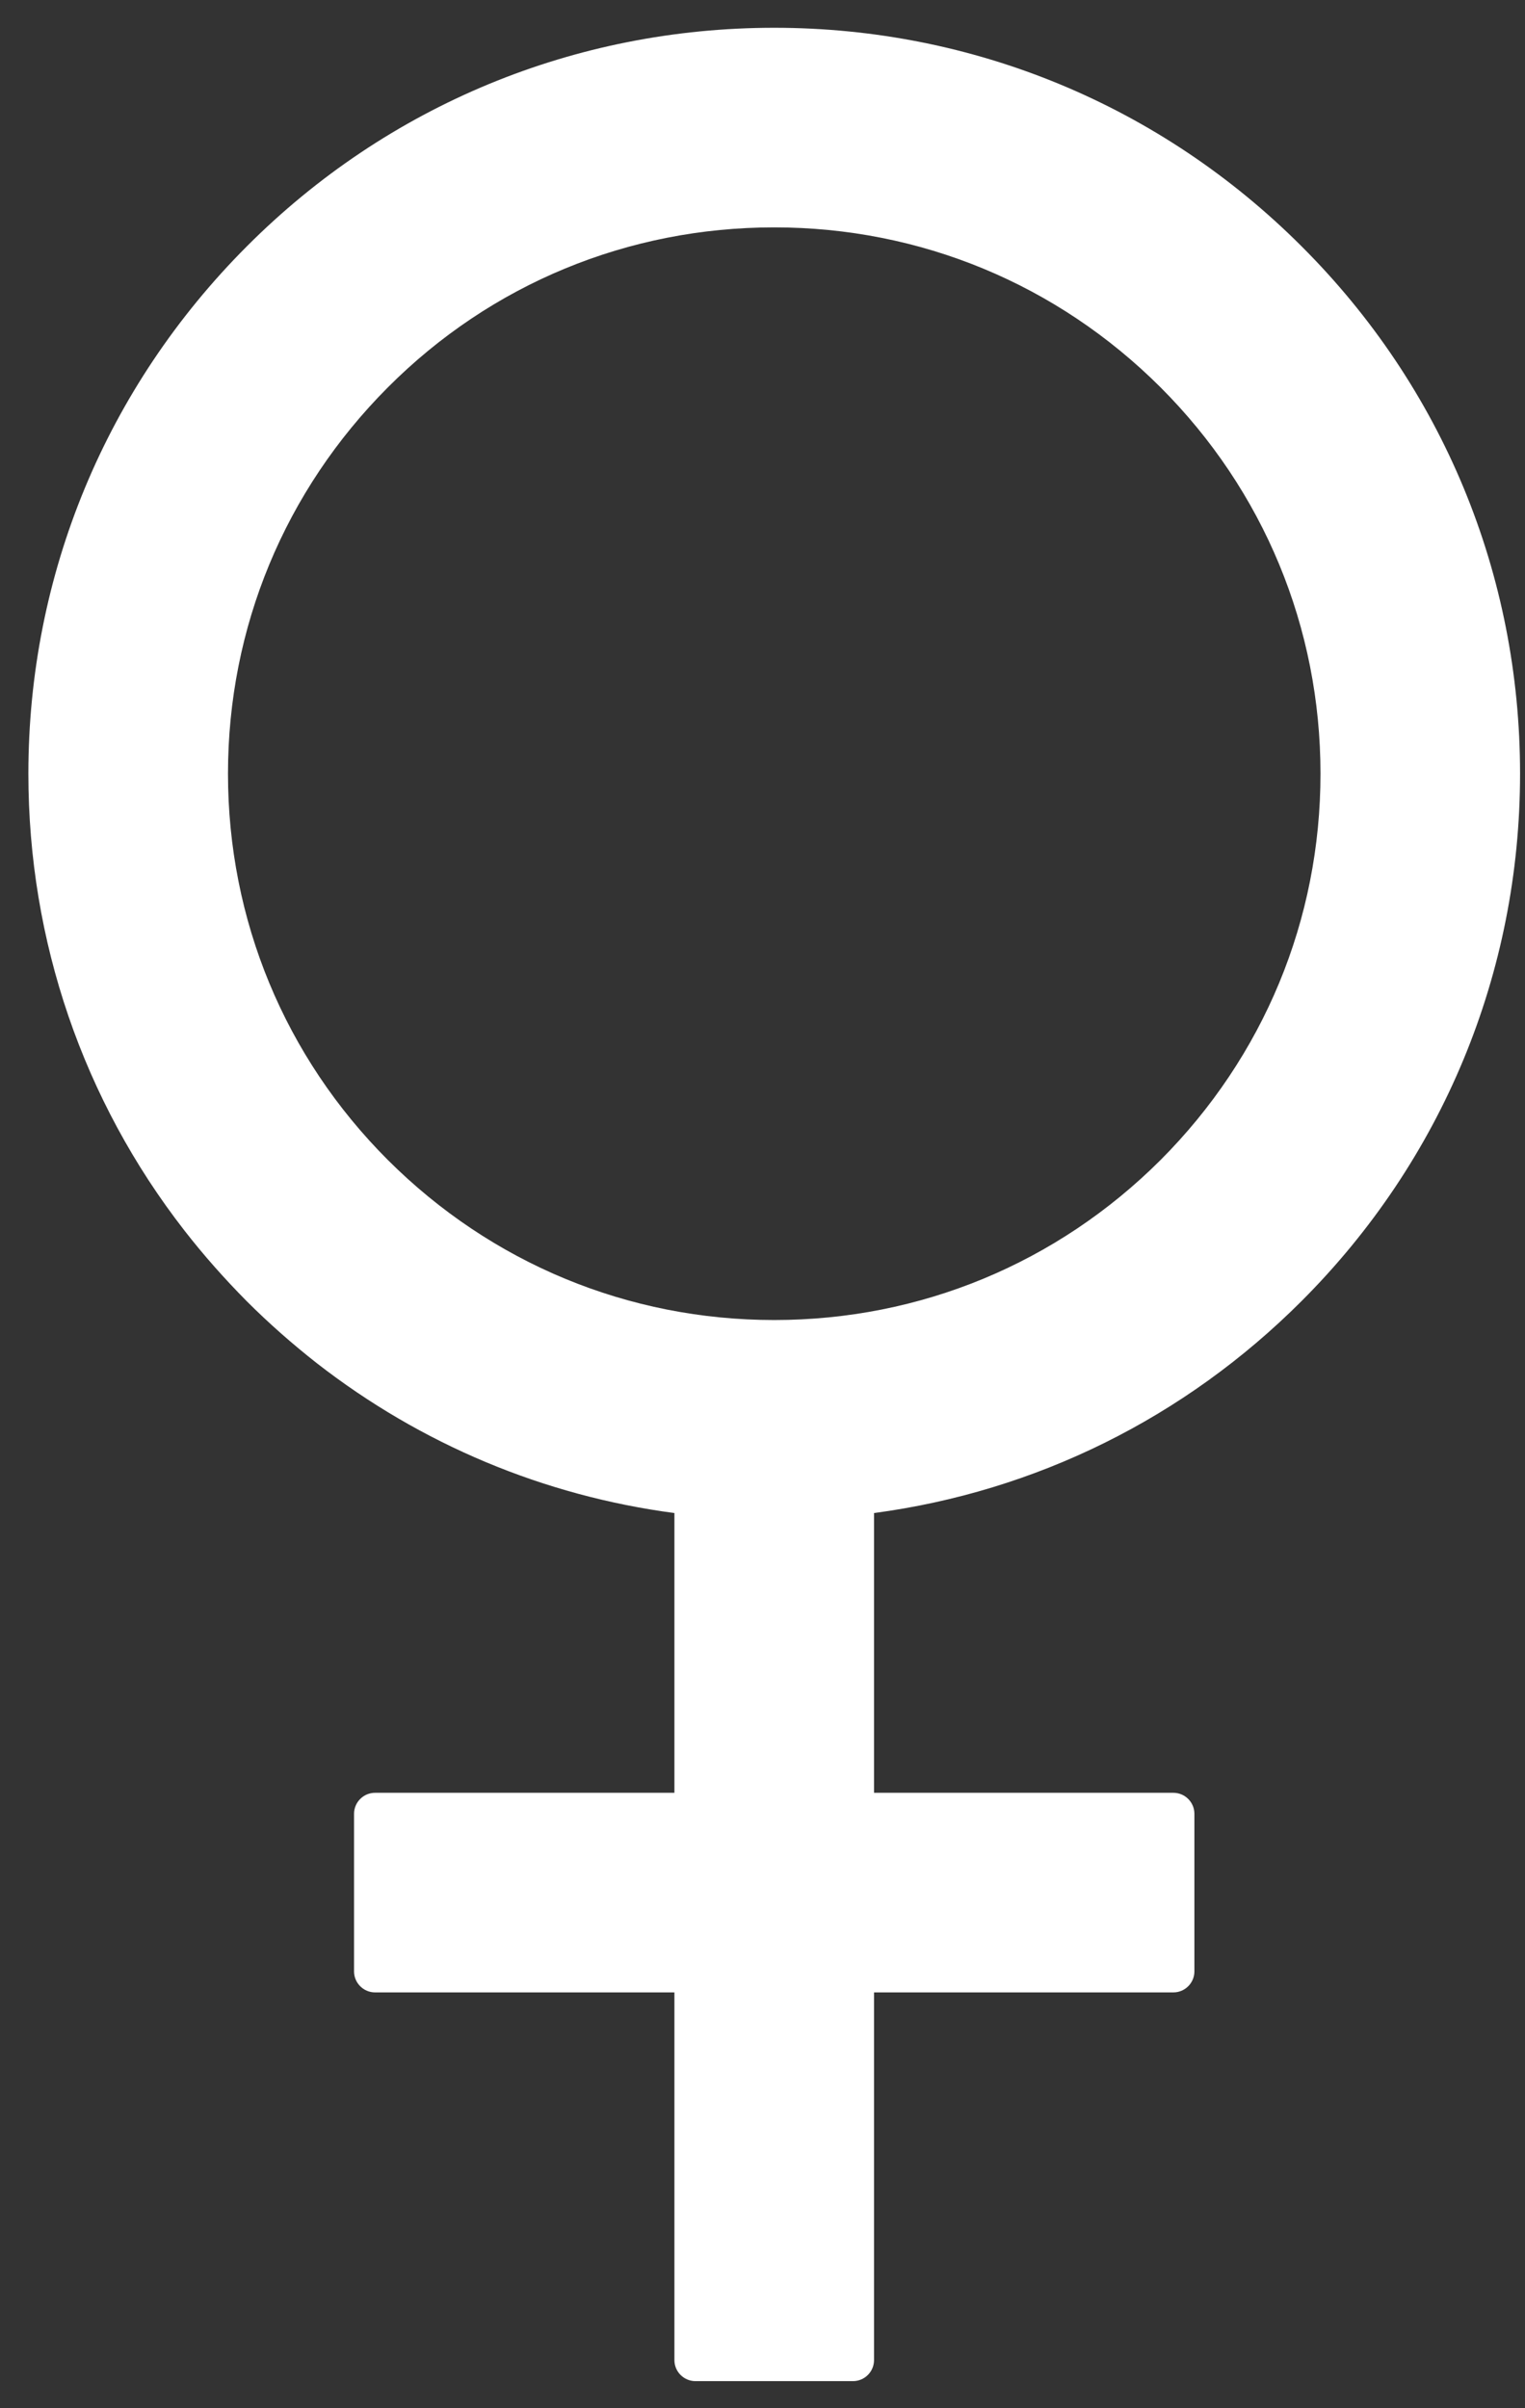 <svg width="38" height="60" viewBox="0 0 38 60" fill="none" xmlns="http://www.w3.org/2000/svg">
<rect x="0" y="0" width="38" height="60" fill="#333333" stroke="none"/>
<path d="M32.432 32.416C35.94 28.909 37.877 24.237 37.877 19.276C37.877 14.309 35.947 9.644 32.432 6.136C28.925 2.629 24.253 0.692 19.292 0.692C14.332 0.692 9.659 2.622 6.152 6.136C2.644 9.65 0.707 14.309 0.707 19.276C0.707 23.451 2.075 27.417 4.594 30.656C5.072 31.271 5.589 31.854 6.145 32.416C6.702 32.973 7.291 33.49 7.899 33.967C10.491 35.983 13.547 37.266 16.805 37.697V44.667H9.345C9.057 44.667 8.822 44.902 8.822 45.19V49.117C8.822 49.404 9.057 49.64 9.345 49.64H16.805V58.802C16.805 59.09 17.041 59.325 17.329 59.325H21.255C21.543 59.325 21.779 59.09 21.779 58.802V49.64H29.239C29.527 49.64 29.762 49.404 29.762 49.117V45.19C29.762 44.902 29.527 44.667 29.239 44.667H21.779V37.697C25.803 37.161 29.514 35.335 32.432 32.416ZM19.292 32.888C15.654 32.888 12.244 31.474 9.666 28.902C7.094 26.331 5.681 22.915 5.681 19.276C5.681 15.638 7.094 12.229 9.666 9.65C12.238 7.072 15.654 5.665 19.292 5.665C22.931 5.665 26.34 7.078 28.918 9.65C31.49 12.222 32.904 15.638 32.904 19.276C32.904 22.915 31.49 26.324 28.918 28.902C26.34 31.474 22.931 32.888 19.292 32.888Z" fill="white"/>
</svg>
